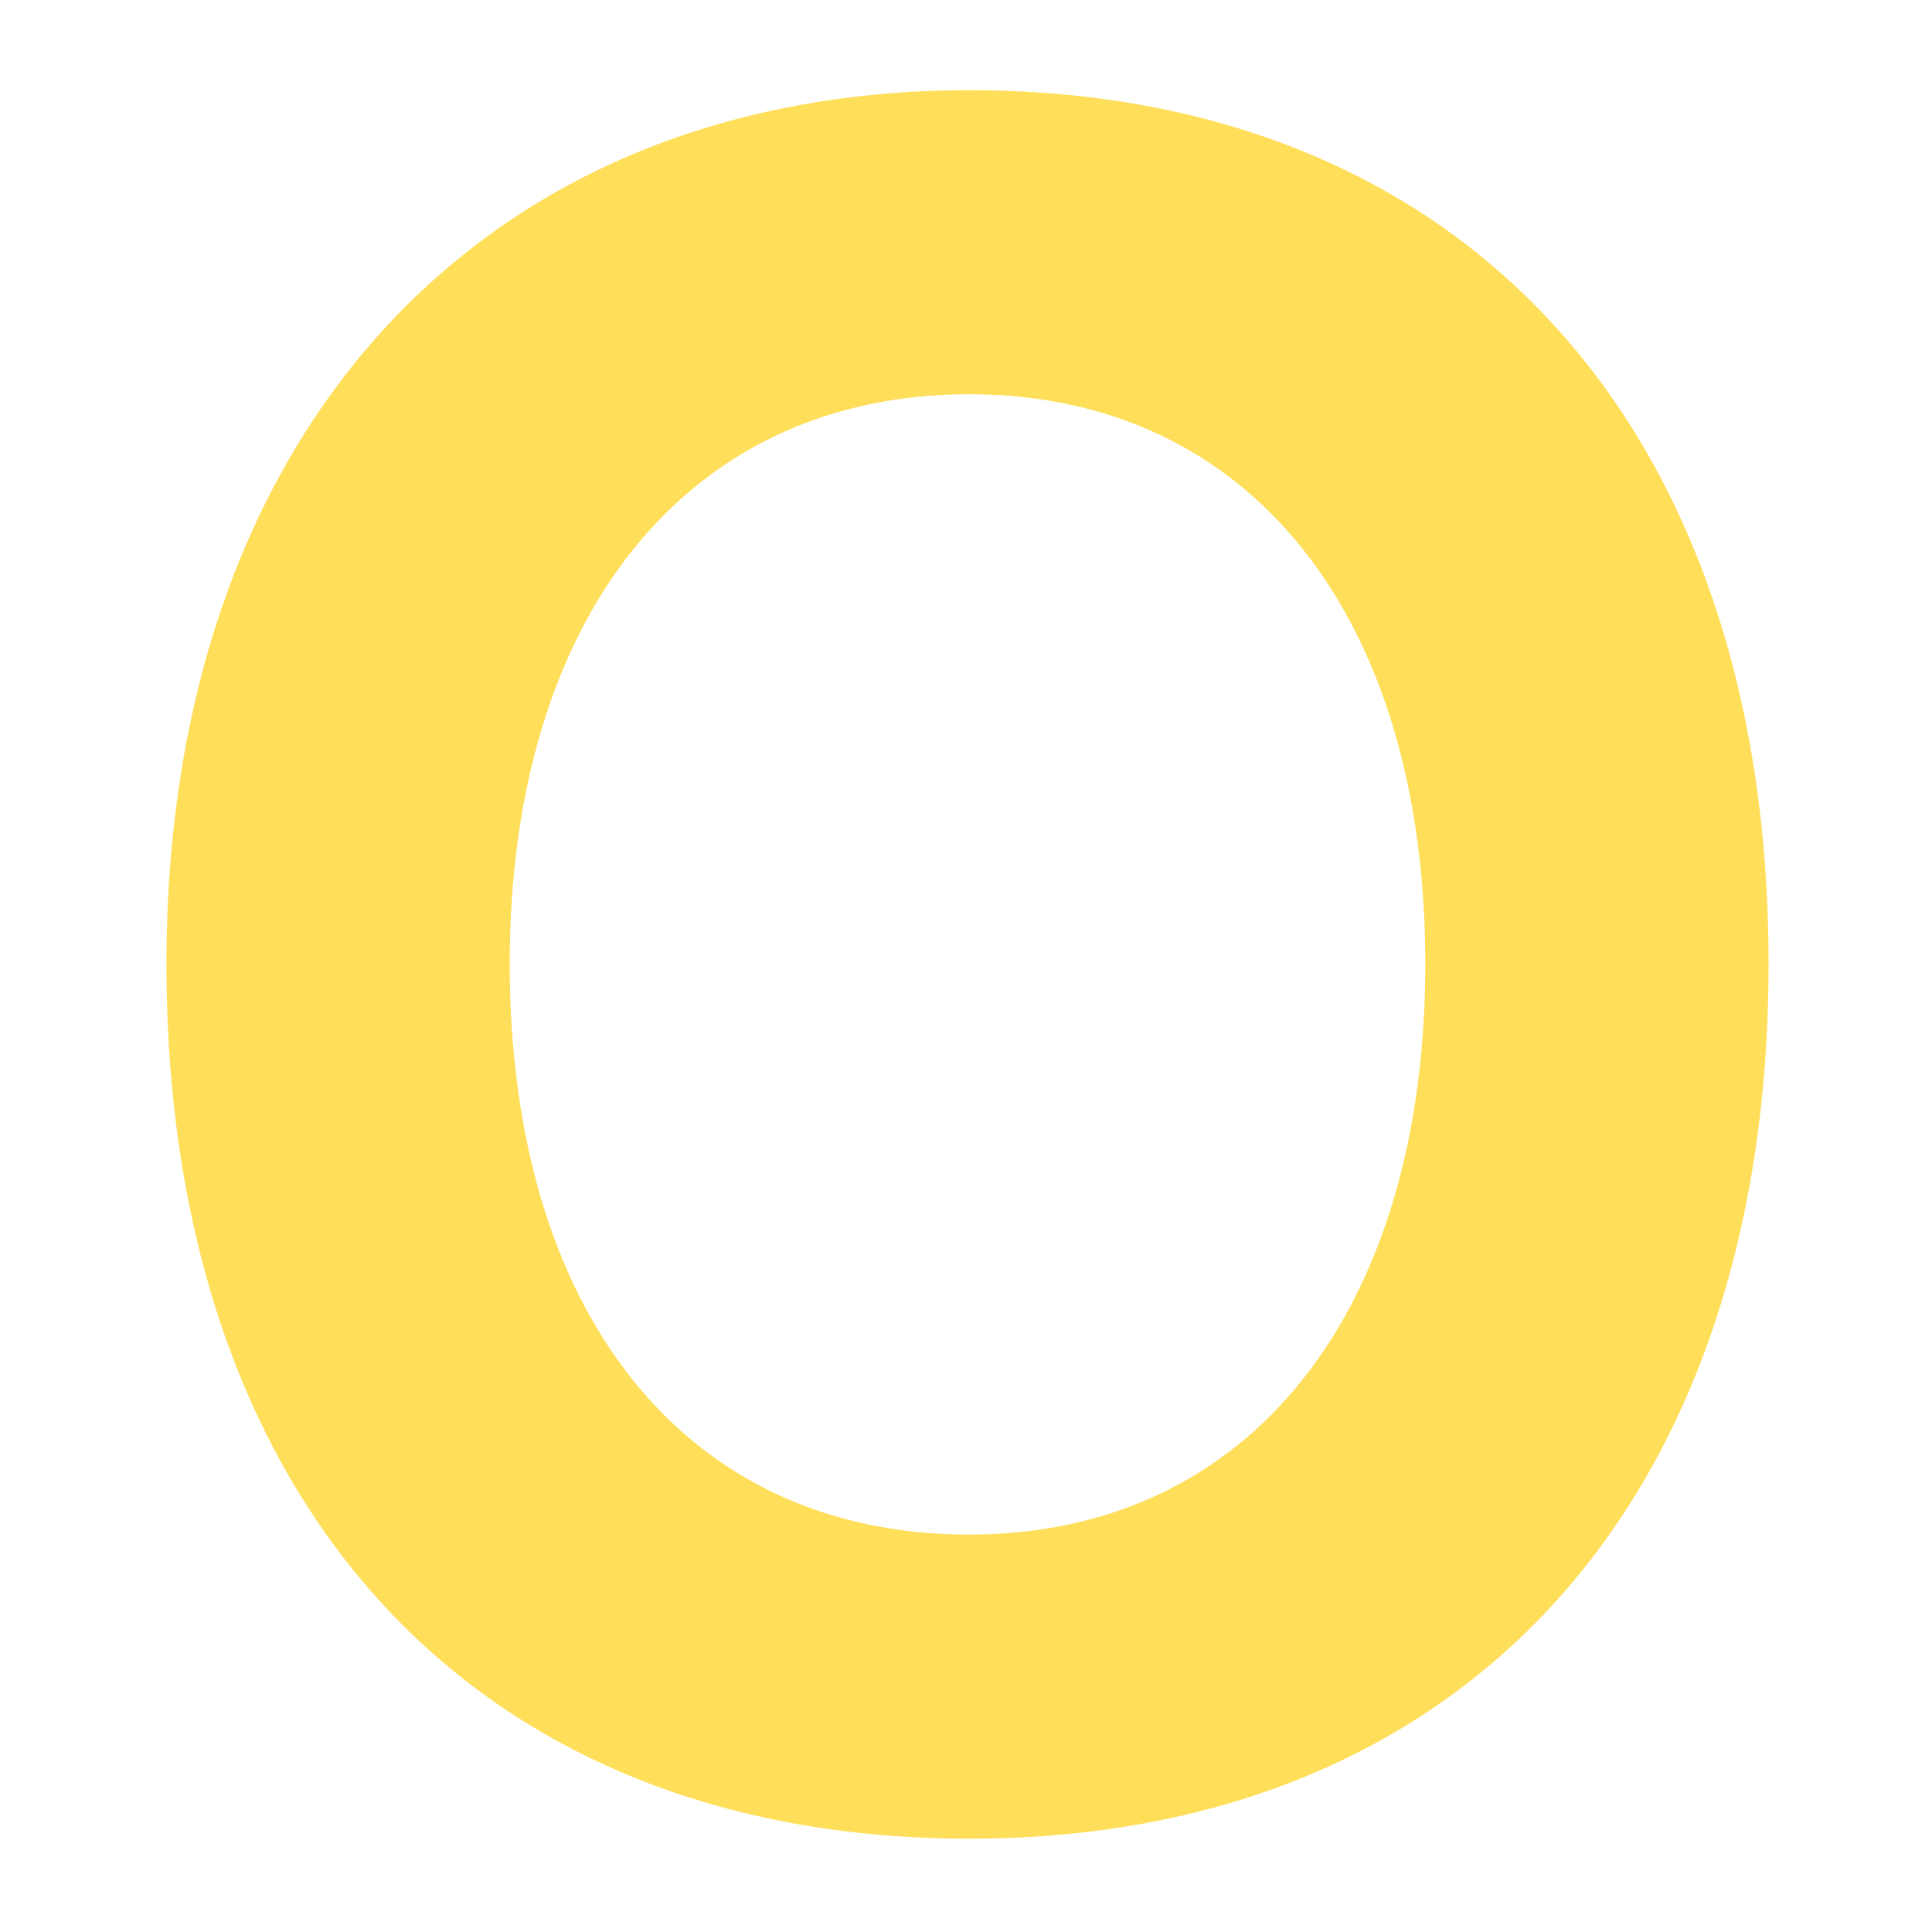 <?xml version="1.0" encoding="UTF-8"?>
<svg xmlns="http://www.w3.org/2000/svg" xmlns:xlink="http://www.w3.org/1999/xlink" width="150pt" height="150pt" viewBox="0 0 150 150" version="1.2">
<defs>
<clipPath id="clip1">
  <path d="M 12.867 7.004 L 137.367 7.004 L 137.367 142.754 L 12.867 142.754 Z M 12.867 7.004 "/>
</clipPath>
</defs>
<g id="surface1">
<g clip-path="url(#clip1)" clip-rule="nonzero">
<path style=" stroke:none;fill-rule:nonzero;fill:rgb(100%,87.059%,34.9%);fill-opacity:1;" d="M 75.246 7.004 C 37.383 7.004 12.922 33.629 12.922 74.832 C 12.922 116.727 36.801 142.754 75.246 142.754 C 113.531 142.754 137.312 116.727 137.312 74.832 C 137.312 32.996 113.531 7.004 75.246 7.004 Z M 75.246 119.145 C 53.082 119.145 39.574 101.805 39.574 74.836 C 39.574 47.785 53.418 30.609 75.246 30.609 C 96.988 30.609 110.66 47.785 110.66 74.836 C 110.66 101.805 97.07 119.145 75.246 119.145 Z M 75.246 119.145 "/>
</g>
</g>
</svg>
